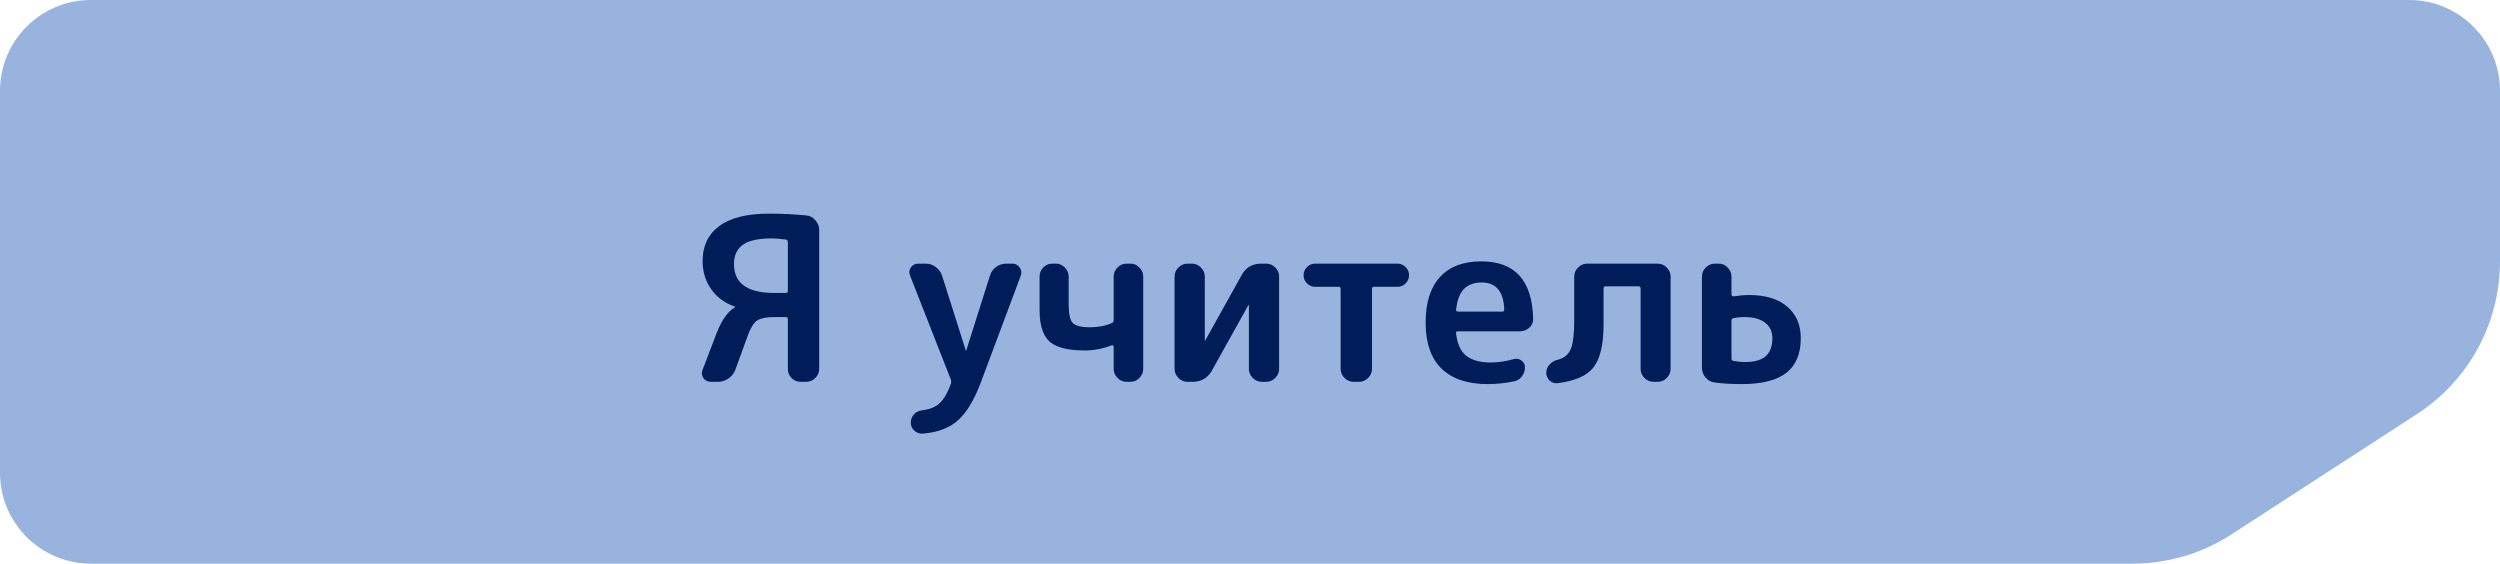<svg width="550" height="124" viewBox="0 0 550 124" fill="none" xmlns="http://www.w3.org/2000/svg">
<path d="M0 20C0 8.954 8.954 0 20 0H530C541.046 0 550 8.954 550 20V57.515C550 71.068 543.137 83.699 531.766 91.074L490.93 117.56C484.449 121.763 476.889 124 469.164 124H20C8.954 124 0 115.046 0 104V20Z" fill="#98B3DE"/>
<path d="M172.874 64.45C173.174 64.45 173.324 64.317 173.324 64.05V53.2C173.324 52.933 173.174 52.767 172.874 52.7C171.741 52.533 170.691 52.45 169.724 52.45C166.857 52.45 164.757 52.917 163.424 53.85C162.124 54.783 161.474 56.2 161.474 58.1C161.474 62.333 164.441 64.45 170.374 64.45H172.874ZM176.124 84C175.357 84 174.691 83.717 174.124 83.15C173.591 82.583 173.324 81.917 173.324 81.15V70.2C173.324 69.9 173.174 69.75 172.874 69.75H170.574C168.674 69.75 167.341 70 166.574 70.5C165.841 71 165.174 72.05 164.574 73.65L161.774 81.35C161.474 82.15 160.957 82.8 160.224 83.3C159.524 83.767 158.757 84 157.924 84H156.374C155.674 84 155.124 83.717 154.724 83.15C154.357 82.583 154.307 81.983 154.574 81.35L157.574 73.5C158.674 70.567 160.041 68.6 161.674 67.6C161.707 67.6 161.724 67.567 161.724 67.5C161.724 67.467 161.707 67.45 161.674 67.45C159.507 66.717 157.774 65.45 156.474 63.65C155.207 61.85 154.574 59.767 154.574 57.4C154.574 54.1 155.791 51.55 158.224 49.75C160.657 47.917 164.324 47 169.224 47C171.857 47 174.591 47.133 177.424 47.4C178.191 47.467 178.841 47.817 179.374 48.45C179.941 49.083 180.224 49.8 180.224 50.6V81.15C180.224 81.917 179.941 82.583 179.374 83.15C178.807 83.717 178.141 84 177.374 84H176.124ZM209.222 83.6L200.222 60.65C199.956 60.017 200.006 59.417 200.372 58.85C200.772 58.283 201.322 58 202.022 58H203.622C204.456 58 205.206 58.25 205.872 58.75C206.539 59.25 207.006 59.9 207.272 60.7L212.472 77.1C212.472 77.133 212.489 77.15 212.522 77.15C212.556 77.15 212.572 77.133 212.572 77.1L217.772 60.7C218.006 59.9 218.456 59.25 219.122 58.75C219.789 58.25 220.556 58 221.422 58H222.722C223.389 58 223.922 58.283 224.322 58.85C224.722 59.417 224.806 60.017 224.572 60.65L215.772 84.15C214.306 88.05 212.622 90.833 210.722 92.5C208.856 94.167 206.272 95.133 202.972 95.4C202.272 95.433 201.656 95.2 201.122 94.7C200.622 94.233 200.372 93.65 200.372 92.95C200.372 92.25 200.622 91.633 201.122 91.1C201.622 90.6 202.239 90.317 202.972 90.25C204.606 90.05 205.872 89.517 206.772 88.65C207.672 87.817 208.489 86.4 209.222 84.4C209.256 84.267 209.272 84.133 209.272 84C209.272 83.867 209.256 83.733 209.222 83.6ZM238.607 77.1C234.94 77.1 232.374 76.45 230.907 75.15C229.44 73.817 228.707 71.517 228.707 68.25V60.85C228.707 60.083 228.974 59.417 229.507 58.85C230.074 58.283 230.74 58 231.507 58H232.257C233.024 58 233.69 58.283 234.257 58.85C234.824 59.417 235.107 60.083 235.107 60.85V66.95C235.107 69.05 235.407 70.417 236.007 71.05C236.64 71.683 237.89 72 239.757 72C241.59 72 243.224 71.683 244.657 71.05C244.89 70.95 245.007 70.733 245.007 70.4V60.85C245.007 60.083 245.29 59.417 245.857 58.85C246.424 58.283 247.09 58 247.857 58H248.707C249.474 58 250.124 58.283 250.657 58.85C251.224 59.417 251.507 60.083 251.507 60.85V81.15C251.507 81.917 251.224 82.583 250.657 83.15C250.124 83.717 249.474 84 248.707 84H247.857C247.09 84 246.424 83.717 245.857 83.15C245.29 82.583 245.007 81.917 245.007 81.15V76.25C245.007 76.15 244.957 76.067 244.857 76C244.79 75.933 244.707 75.917 244.607 75.95C242.674 76.717 240.674 77.1 238.607 77.1ZM261.256 84C260.489 84 259.823 83.717 259.256 83.15C258.689 82.583 258.406 81.917 258.406 81.15V60.85C258.406 60.083 258.689 59.417 259.256 58.85C259.823 58.283 260.489 58 261.256 58H262.206C262.973 58 263.639 58.283 264.206 58.85C264.773 59.417 265.056 60.083 265.056 60.85V74.9L265.106 74.95L265.156 74.9L273.206 60.45C274.139 58.817 275.556 58 277.456 58H278.556C279.323 58 279.989 58.283 280.556 58.85C281.123 59.417 281.406 60.083 281.406 60.85V81.15C281.406 81.917 281.123 82.583 280.556 83.15C279.989 83.717 279.323 84 278.556 84H277.606C276.839 84 276.173 83.717 275.606 83.15C275.039 82.583 274.756 81.917 274.756 81.15V67.1L274.706 67.05L274.656 67.1L266.606 81.55C265.673 83.183 264.256 84 262.356 84H261.256ZM289.339 63.1C288.639 63.1 288.039 62.85 287.539 62.35C287.039 61.85 286.789 61.25 286.789 60.55C286.789 59.85 287.039 59.25 287.539 58.75C288.039 58.25 288.639 58 289.339 58H307.439C308.139 58 308.739 58.25 309.239 58.75C309.739 59.25 309.989 59.85 309.989 60.55C309.989 61.25 309.739 61.85 309.239 62.35C308.739 62.85 308.139 63.1 307.439 63.1H302.289C301.989 63.1 301.839 63.233 301.839 63.5V81.15C301.839 81.917 301.556 82.583 300.989 83.15C300.422 83.717 299.756 84 298.989 84H297.789C297.022 84 296.356 83.717 295.789 83.15C295.222 82.583 294.939 81.917 294.939 81.15V63.5C294.939 63.233 294.789 63.1 294.489 63.1H289.339ZM325.988 62.15C324.288 62.15 322.972 62.633 322.038 63.6C321.138 64.533 320.572 66.05 320.338 68.15C320.338 68.417 320.472 68.55 320.738 68.55H330.538C330.805 68.55 330.938 68.417 330.938 68.15C330.805 64.15 329.155 62.15 325.988 62.15ZM327.238 84.5C322.872 84.5 319.505 83.367 317.138 81.1C314.805 78.8 313.638 75.433 313.638 71C313.638 66.6 314.688 63.25 316.788 60.95C318.888 58.65 321.922 57.5 325.888 57.5C333.288 57.5 337.088 61.7 337.288 70.1C337.322 70.9 337.038 71.567 336.438 72.1C335.838 72.633 335.138 72.9 334.338 72.9H320.688C320.388 72.9 320.272 73.05 320.338 73.35C320.572 75.583 321.305 77.217 322.538 78.25C323.805 79.25 325.638 79.75 328.038 79.75C329.538 79.75 331.205 79.5 333.038 79C333.638 78.833 334.188 78.933 334.688 79.3C335.222 79.667 335.488 80.167 335.488 80.8C335.488 81.567 335.255 82.25 334.788 82.85C334.355 83.417 333.772 83.767 333.038 83.9C331.172 84.3 329.238 84.5 327.238 84.5ZM342.633 84.3C341.967 84.367 341.383 84.167 340.883 83.7C340.417 83.233 340.183 82.667 340.183 82C340.183 81.333 340.417 80.733 340.883 80.2C341.383 79.667 341.983 79.317 342.683 79.15C344.117 78.783 345.083 77.983 345.583 76.75C346.083 75.517 346.333 73.4 346.333 70.4V60.85C346.333 60.083 346.617 59.417 347.183 58.85C347.75 58.283 348.417 58 349.183 58H364.683C365.45 58 366.117 58.283 366.683 58.85C367.25 59.417 367.533 60.083 367.533 60.85V81.15C367.533 81.917 367.25 82.583 366.683 83.15C366.117 83.717 365.45 84 364.683 84H363.783C363.017 84 362.35 83.717 361.783 83.15C361.217 82.583 360.933 81.917 360.933 81.15V63.45C360.933 63.15 360.783 63 360.483 63H353.183C352.917 63 352.783 63.15 352.783 63.45V71.35C352.783 75.75 352.05 78.9 350.583 80.8C349.15 82.667 346.5 83.833 342.633 84.3ZM380.922 70.5V78.9C380.922 79.167 381.072 79.333 381.372 79.4C382.272 79.567 383.072 79.65 383.772 79.65C385.905 79.65 387.455 79.233 388.422 78.4C389.422 77.533 389.922 76.2 389.922 74.4C389.922 72.933 389.388 71.8 388.322 71C387.288 70.167 385.738 69.75 383.672 69.75C382.938 69.75 382.155 69.833 381.322 70C381.055 70.067 380.922 70.233 380.922 70.5ZM377.222 84.15C376.422 84.05 375.755 83.683 375.222 83.05C374.688 82.417 374.422 81.7 374.422 80.9V60.85C374.422 60.083 374.705 59.417 375.272 58.85C375.838 58.283 376.505 58 377.272 58H378.122C378.888 58 379.538 58.283 380.072 58.85C380.638 59.417 380.922 60.083 380.922 60.85V64.8C380.922 64.9 380.972 65 381.072 65.1C381.172 65.2 381.272 65.233 381.372 65.2C382.705 65 383.805 64.9 384.672 64.9C388.372 64.9 391.205 65.75 393.172 67.45C395.172 69.15 396.172 71.467 396.172 74.4C396.172 77.8 395.122 80.333 393.022 82C390.922 83.667 387.638 84.5 383.172 84.5C380.972 84.5 378.988 84.383 377.222 84.15Z" fill="#001D5A"/>
</svg>
